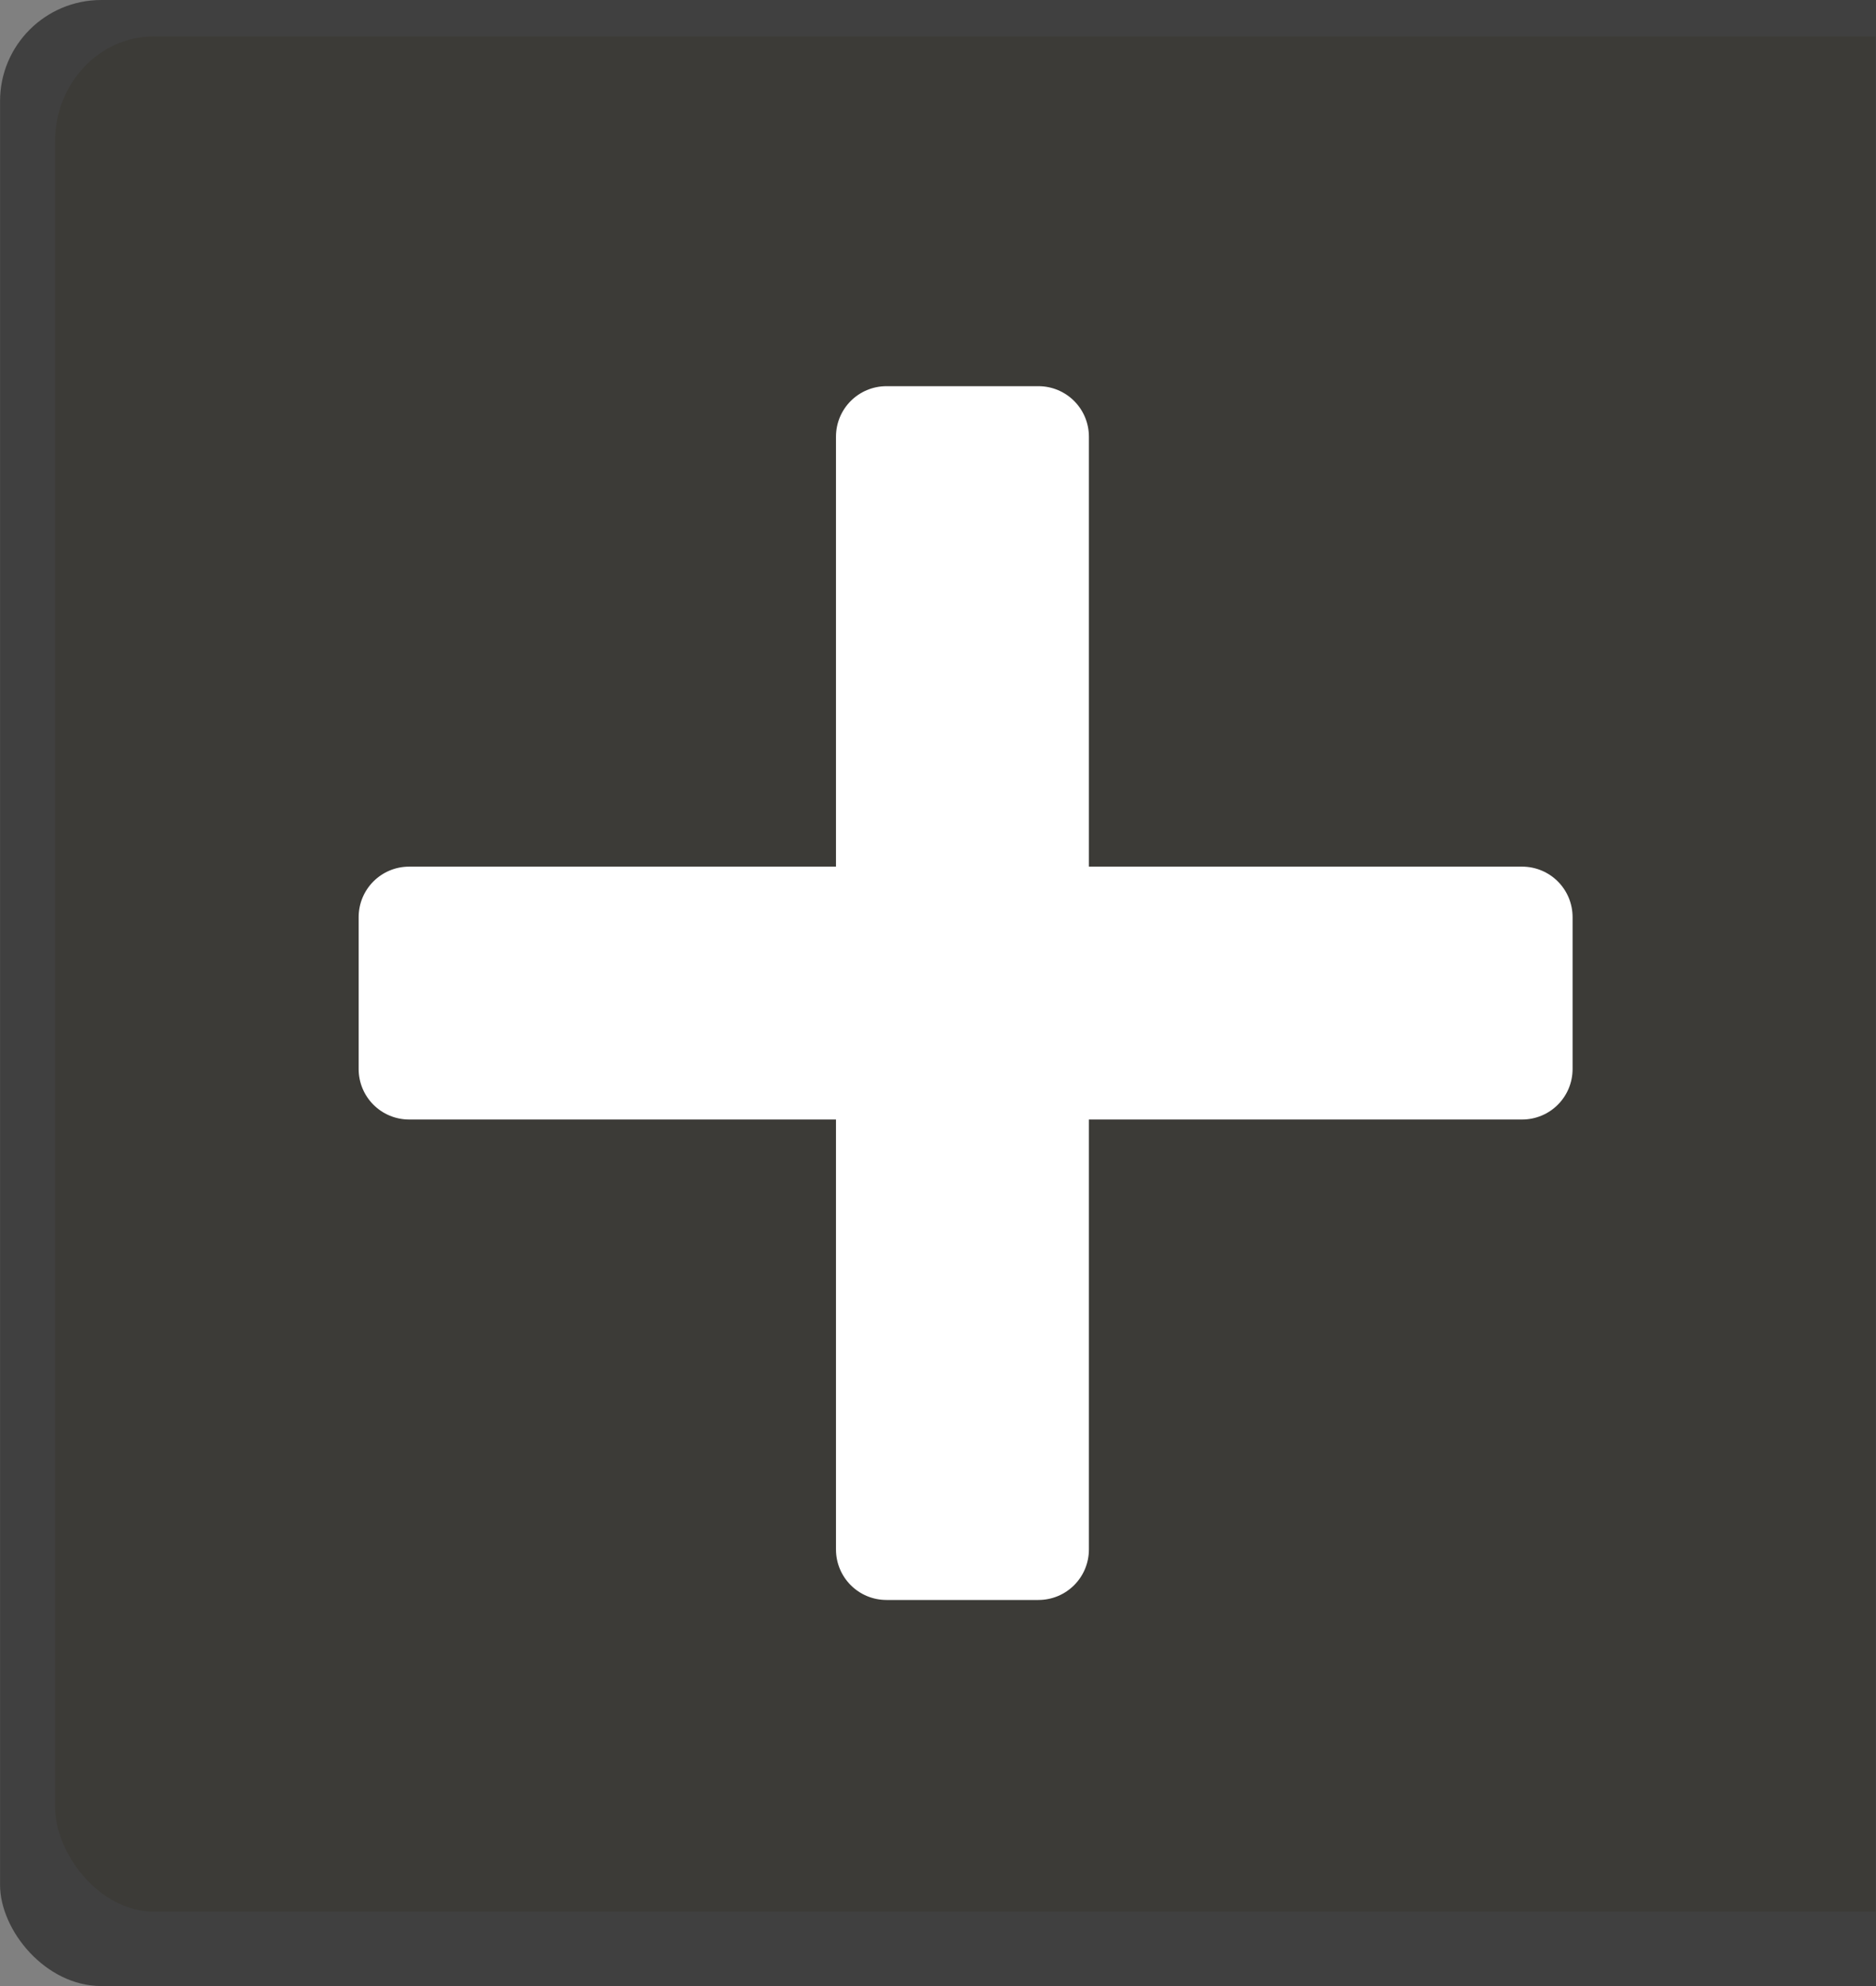 <?xml version="1.0" encoding="UTF-8" standalone="no"?>
<!-- Created with Inkscape (http://www.inkscape.org/) -->

<svg
   xmlns:dc="http://purl.org/dc/elements/1.1/"
   xmlns:cc="http://creativecommons.org/ns#"
   xmlns:rdf="http://www.w3.org/1999/02/22-rdf-syntax-ns#"
   xmlns:svg="http://www.w3.org/2000/svg"
   xmlns="http://www.w3.org/2000/svg"
   xmlns:sodipodi="http://sodipodi.sourceforge.net/DTD/sodipodi-0.dtd"
   xmlns:inkscape="http://www.inkscape.org/namespaces/inkscape"
   width="34"
   height="36"
   id="svg3841"
   version="1.1"
   inkscape:version="0.48.2 r9819"
   sodipodi:docname="workspace-button.svg">
  <rect width="100%" height="100%" fill="#808080" stroke="none"/>
  <defs
     id="defs3843">
    <clipPath
       clipPathUnits="userSpaceOnUse"
       id="clipPath4417">
      <rect
         style="opacity:0.7;fill:#014a12;fill-opacity:0;fill-rule:nonzero;stroke:#009900;stroke-width:0;stroke-miterlimit:4;stroke-opacity:1;stroke-dasharray:none"
         id="rect4419"
         width="40"
         height="40"
         x="0"
         y="1012.362"
         rx="0" />
    </clipPath>
    <clipPath
       clipPathUnits="userSpaceOnUse"
       id="clipPath4421">
      <rect
         style="opacity:0.7;fill:#014a12;fill-opacity:0;fill-rule:nonzero;stroke:#009900;stroke-width:0;stroke-miterlimit:4;stroke-opacity:1;stroke-dasharray:none"
         id="rect4423"
         width="40"
         height="40"
         x="0"
         y="1012.362"
         rx="0" />
    </clipPath>
    <clipPath
       clipPathUnits="userSpaceOnUse"
       id="clipPath4425">
      <rect
         style="opacity:0.7;fill:#014a12;fill-opacity:0;fill-rule:nonzero;stroke:#009900;stroke-width:0;stroke-miterlimit:4;stroke-opacity:1;stroke-dasharray:none"
         id="rect4427"
         width="40"
         height="40"
         x="0"
         y="1012.362"
         rx="0" />
    </clipPath>
  </defs>
  <sodipodi:namedview
     id="base"
     pagecolor="#ffffff"
     bordercolor="#666666"
     borderopacity="1.0"
     inkscape:pageopacity="0.0"
     inkscape:pageshadow="2"
     inkscape:zoom="11.2"
     inkscape:cx="-1.4462224"
     inkscape:cy="17.570589"
     inkscape:document-units="px"
     inkscape:current-layer="layer1"
     showgrid="true"
     inkscape:window-width="1366"
     inkscape:window-height="714"
     inkscape:window-x="0"
     inkscape:window-y="25"
     inkscape:window-maximized="1"
     fit-margin-top="0"
     fit-margin-left="0"
     fit-margin-right="0"
     fit-margin-bottom="0">
    <inkscape:grid
       type="xygrid"
       id="grid4395"
       empspacing="5"
       visible="true"
       enabled="true"
       snapvisiblegridlinesonly="true" />
  </sodipodi:namedview>
  <g
     inkscape:label="Layer 1"
     inkscape:groupmode="layer"
     id="layer1"
     transform="translate(-6.028,-1014.394)">
    <rect
       style="opacity:0.5;fill:#000000;fill-opacity:1;fill-rule:nonzero;stroke:#009900;stroke-width:0;stroke-miterlimit:4;stroke-opacity:1;stroke-dasharray:none"
       id="rect3849"
       width="36"
       height="36"
       x="6.028"
       y="1014.394"
       rx="1.833"
       clip-path="url(#clipPath4425)"
       transform="matrix(1.001,0,0,1,-0.005,0)" />
    <rect
       style="opacity:1;fill:#3c3b37;fill-opacity:1;fill-rule:nonzero;stroke:#009900;stroke-width:0;stroke-miterlimit:4;stroke-opacity:1;stroke-dasharray:none"
       id="rect3849-8"
       width="33"
       height="30"
       x="9.02"
       y="1017.385"
       rx="1.681"
       clip-path="url(#clipPath4421)"
       transform="matrix(1.065,0,0,1.133,-2.581,-137.643)" />
    <path
       inkscape:connector-curvature="0"
       style="color:#000000;fill:#ffffff;fill-opacity:1;fill-rule:nonzero;stroke:none;stroke-width:4;marker:none;visibility:visible;display:inline;overflow:visible;enable-background:accumulate"
       d="m 22.096,1021.394 c -0.508,0 -0.917,0.409 -0.917,0.917 l 0,7.792 -7.734,0 c -0.508,0 -0.917,0.409 -0.917,0.917 l 0,2.75 c 0,0.508 0.409,0.917 0.917,0.917 l 7.734,0 0,7.792 c 0,0.508 0.409,0.917 0.917,0.917 l 2.75,0 c 0.508,0 0.917,-0.409 0.917,-0.917 l 0,-7.792 7.849,0 c 0.508,0 0.917,-0.409 0.917,-0.917 l 0,-2.75 c 0,-0.508 -0.409,-0.917 -0.917,-0.917 l -7.849,0 0,-7.792 c 0,-0.508 -0.409,-0.917 -0.917,-0.917 l -2.75,0 z"
       id="rect2987" />
  </g>
</svg>
